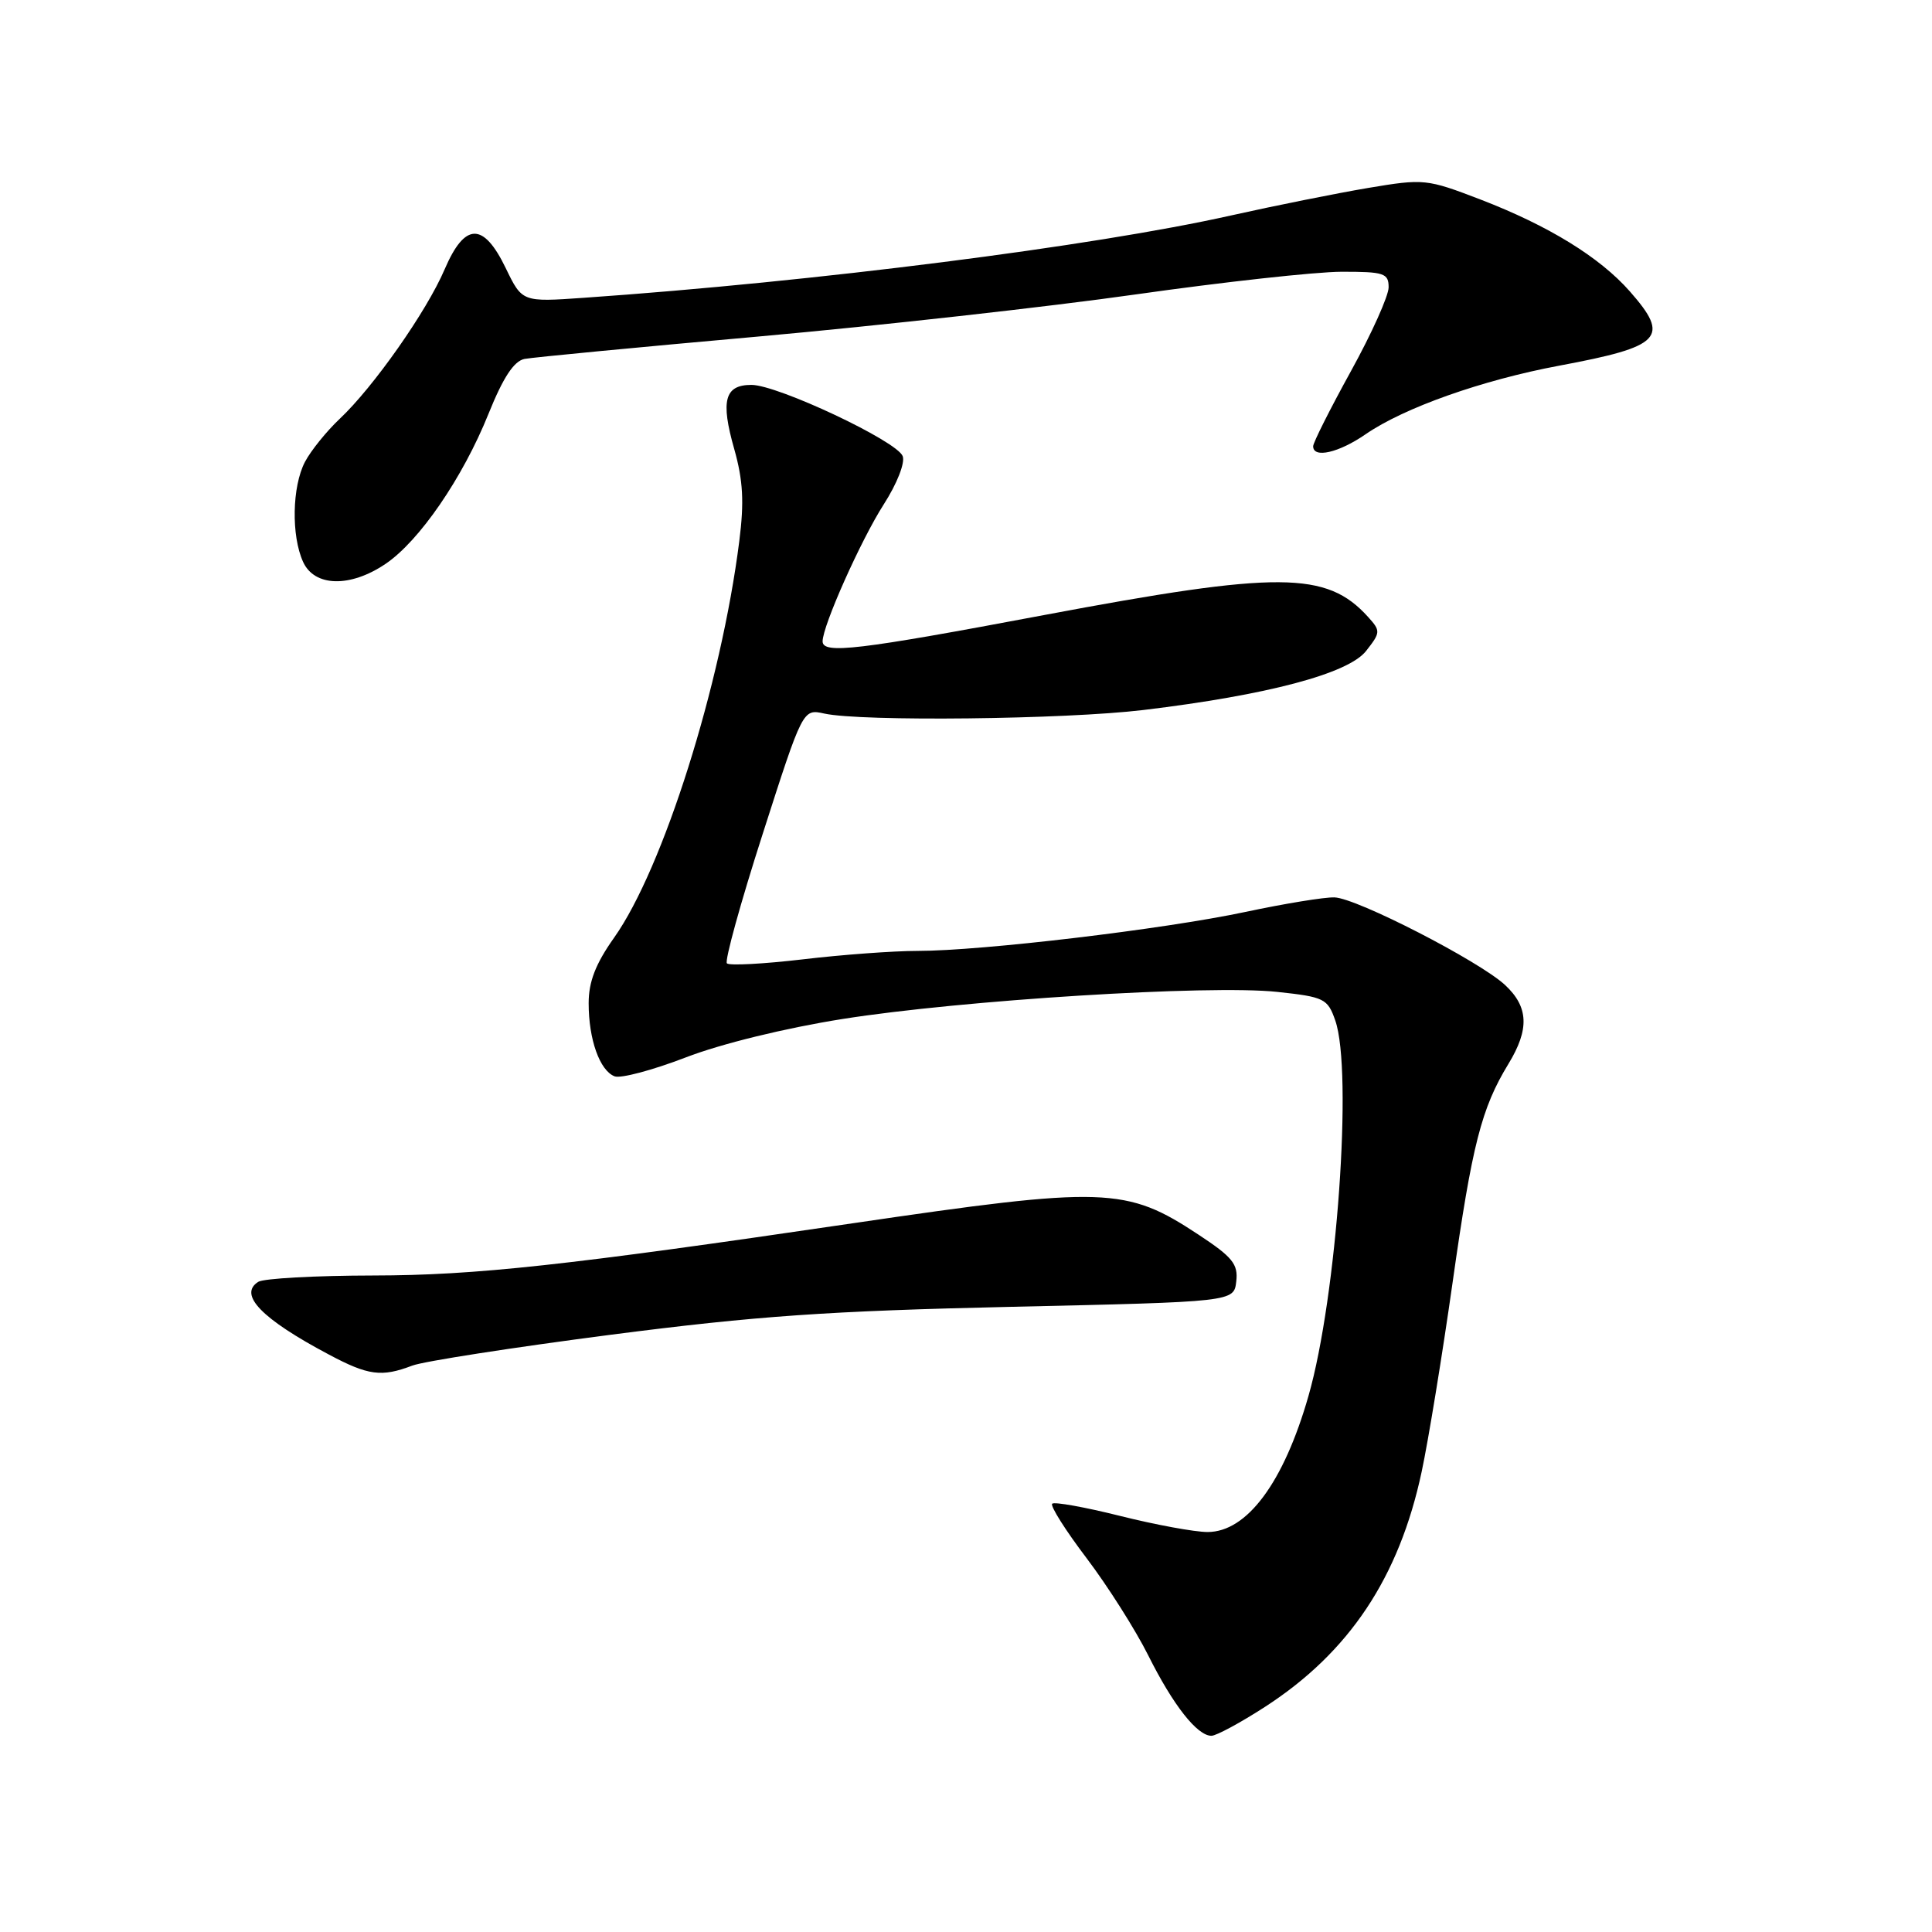 <?xml version="1.0" encoding="UTF-8" standalone="no"?>
<!DOCTYPE svg PUBLIC "-//W3C//DTD SVG 1.1//EN" "http://www.w3.org/Graphics/SVG/1.1/DTD/svg11.dtd" >
<svg xmlns="http://www.w3.org/2000/svg" xmlns:xlink="http://www.w3.org/1999/xlink" version="1.1" viewBox="0 0 256 256">
 <g >
 <path fill="currentColor"
d=" M 167.60 226.18 C 178.77 218.96 185.39 209.03 188.38 195.00 C 189.26 190.88 191.11 179.58 192.48 169.91 C 195.07 151.63 196.30 146.84 199.87 140.98 C 202.68 136.37 202.55 133.42 199.42 130.51 C 195.99 127.34 179.79 119.01 176.83 118.91 C 175.55 118.86 170.22 119.73 165.00 120.84 C 154.15 123.14 130.07 126.00 121.57 126.00 C 118.42 126.00 111.58 126.50 106.37 127.12 C 101.16 127.73 96.64 127.97 96.32 127.65 C 96.00 127.33 98.13 119.61 101.06 110.50 C 106.38 93.92 106.38 93.92 109.22 94.55 C 114.15 95.63 141.09 95.33 151.50 94.08 C 167.95 92.10 178.65 89.26 181.01 86.26 C 182.94 83.80 182.96 83.61 181.27 81.74 C 175.78 75.68 169.49 75.64 138.39 81.49 C 113.61 86.16 109.00 86.70 109.00 84.98 C 109.00 82.92 114.07 71.57 117.09 66.85 C 118.86 64.10 119.95 61.32 119.61 60.44 C 118.85 58.44 103.04 51.00 99.57 51.00 C 96.02 51.00 95.46 53.07 97.29 59.50 C 98.46 63.64 98.62 66.51 97.96 71.70 C 95.55 90.75 87.87 115.08 81.37 124.25 C 78.92 127.71 78.00 130.08 78.00 132.94 C 78.00 137.74 79.47 141.86 81.44 142.62 C 82.25 142.93 86.48 141.80 90.85 140.12 C 95.53 138.31 104.07 136.22 111.65 135.02 C 127.44 132.52 160.27 130.47 169.23 131.43 C 175.48 132.10 175.92 132.32 176.93 135.22 C 179.27 141.94 177.14 171.86 173.38 184.97 C 170.10 196.44 165.23 203.00 160.01 203.00 C 158.31 203.00 153.10 202.04 148.43 200.87 C 143.75 199.70 139.70 198.97 139.42 199.25 C 139.13 199.53 141.19 202.79 143.99 206.48 C 146.79 210.18 150.46 215.97 152.15 219.35 C 155.44 225.94 158.63 230.00 160.52 230.00 C 161.16 230.00 164.35 228.28 167.60 226.18 Z  M 54.63 180.95 C 56.14 180.38 67.99 178.54 80.94 176.86 C 100.32 174.36 109.74 173.71 134.00 173.16 C 163.50 172.50 163.50 172.50 163.81 169.80 C 164.08 167.51 163.32 166.57 158.81 163.60 C 149.21 157.26 146.46 157.17 113.00 162.09 C 74.97 167.69 62.98 168.99 49.50 169.01 C 41.80 169.02 34.92 169.40 34.22 169.85 C 31.55 171.54 34.67 174.76 43.57 179.48 C 48.80 182.27 50.56 182.50 54.63 180.95 Z  M 51.08 74.72 C 55.56 71.70 61.31 63.33 64.73 54.83 C 66.67 50.01 68.10 47.84 69.50 47.56 C 70.60 47.35 84.56 46.01 100.51 44.59 C 116.47 43.16 138.97 40.65 150.51 39.01 C 162.06 37.37 174.31 36.02 177.75 36.01 C 183.40 36.00 184.00 36.20 184.00 38.07 C 184.00 39.20 181.75 44.21 179.00 49.19 C 176.25 54.18 174.00 58.65 174.00 59.13 C 174.00 60.77 177.39 60.00 180.95 57.54 C 186.04 54.03 196.36 50.37 206.62 48.45 C 220.22 45.91 221.34 44.73 215.97 38.62 C 211.99 34.09 205.20 29.91 196.18 26.44 C 189.04 23.70 188.69 23.66 181.25 24.91 C 177.06 25.62 168.88 27.26 163.07 28.56 C 144.86 32.64 107.98 37.33 77.35 39.46 C 69.19 40.03 69.19 40.03 67.01 35.52 C 64.05 29.40 61.59 29.46 58.92 35.68 C 56.54 41.25 49.48 51.30 45.01 55.50 C 43.26 57.15 41.19 59.72 40.41 61.20 C 38.70 64.47 38.58 70.98 40.16 74.45 C 41.67 77.77 46.40 77.88 51.08 74.72 Z "/>
</g>
</svg>